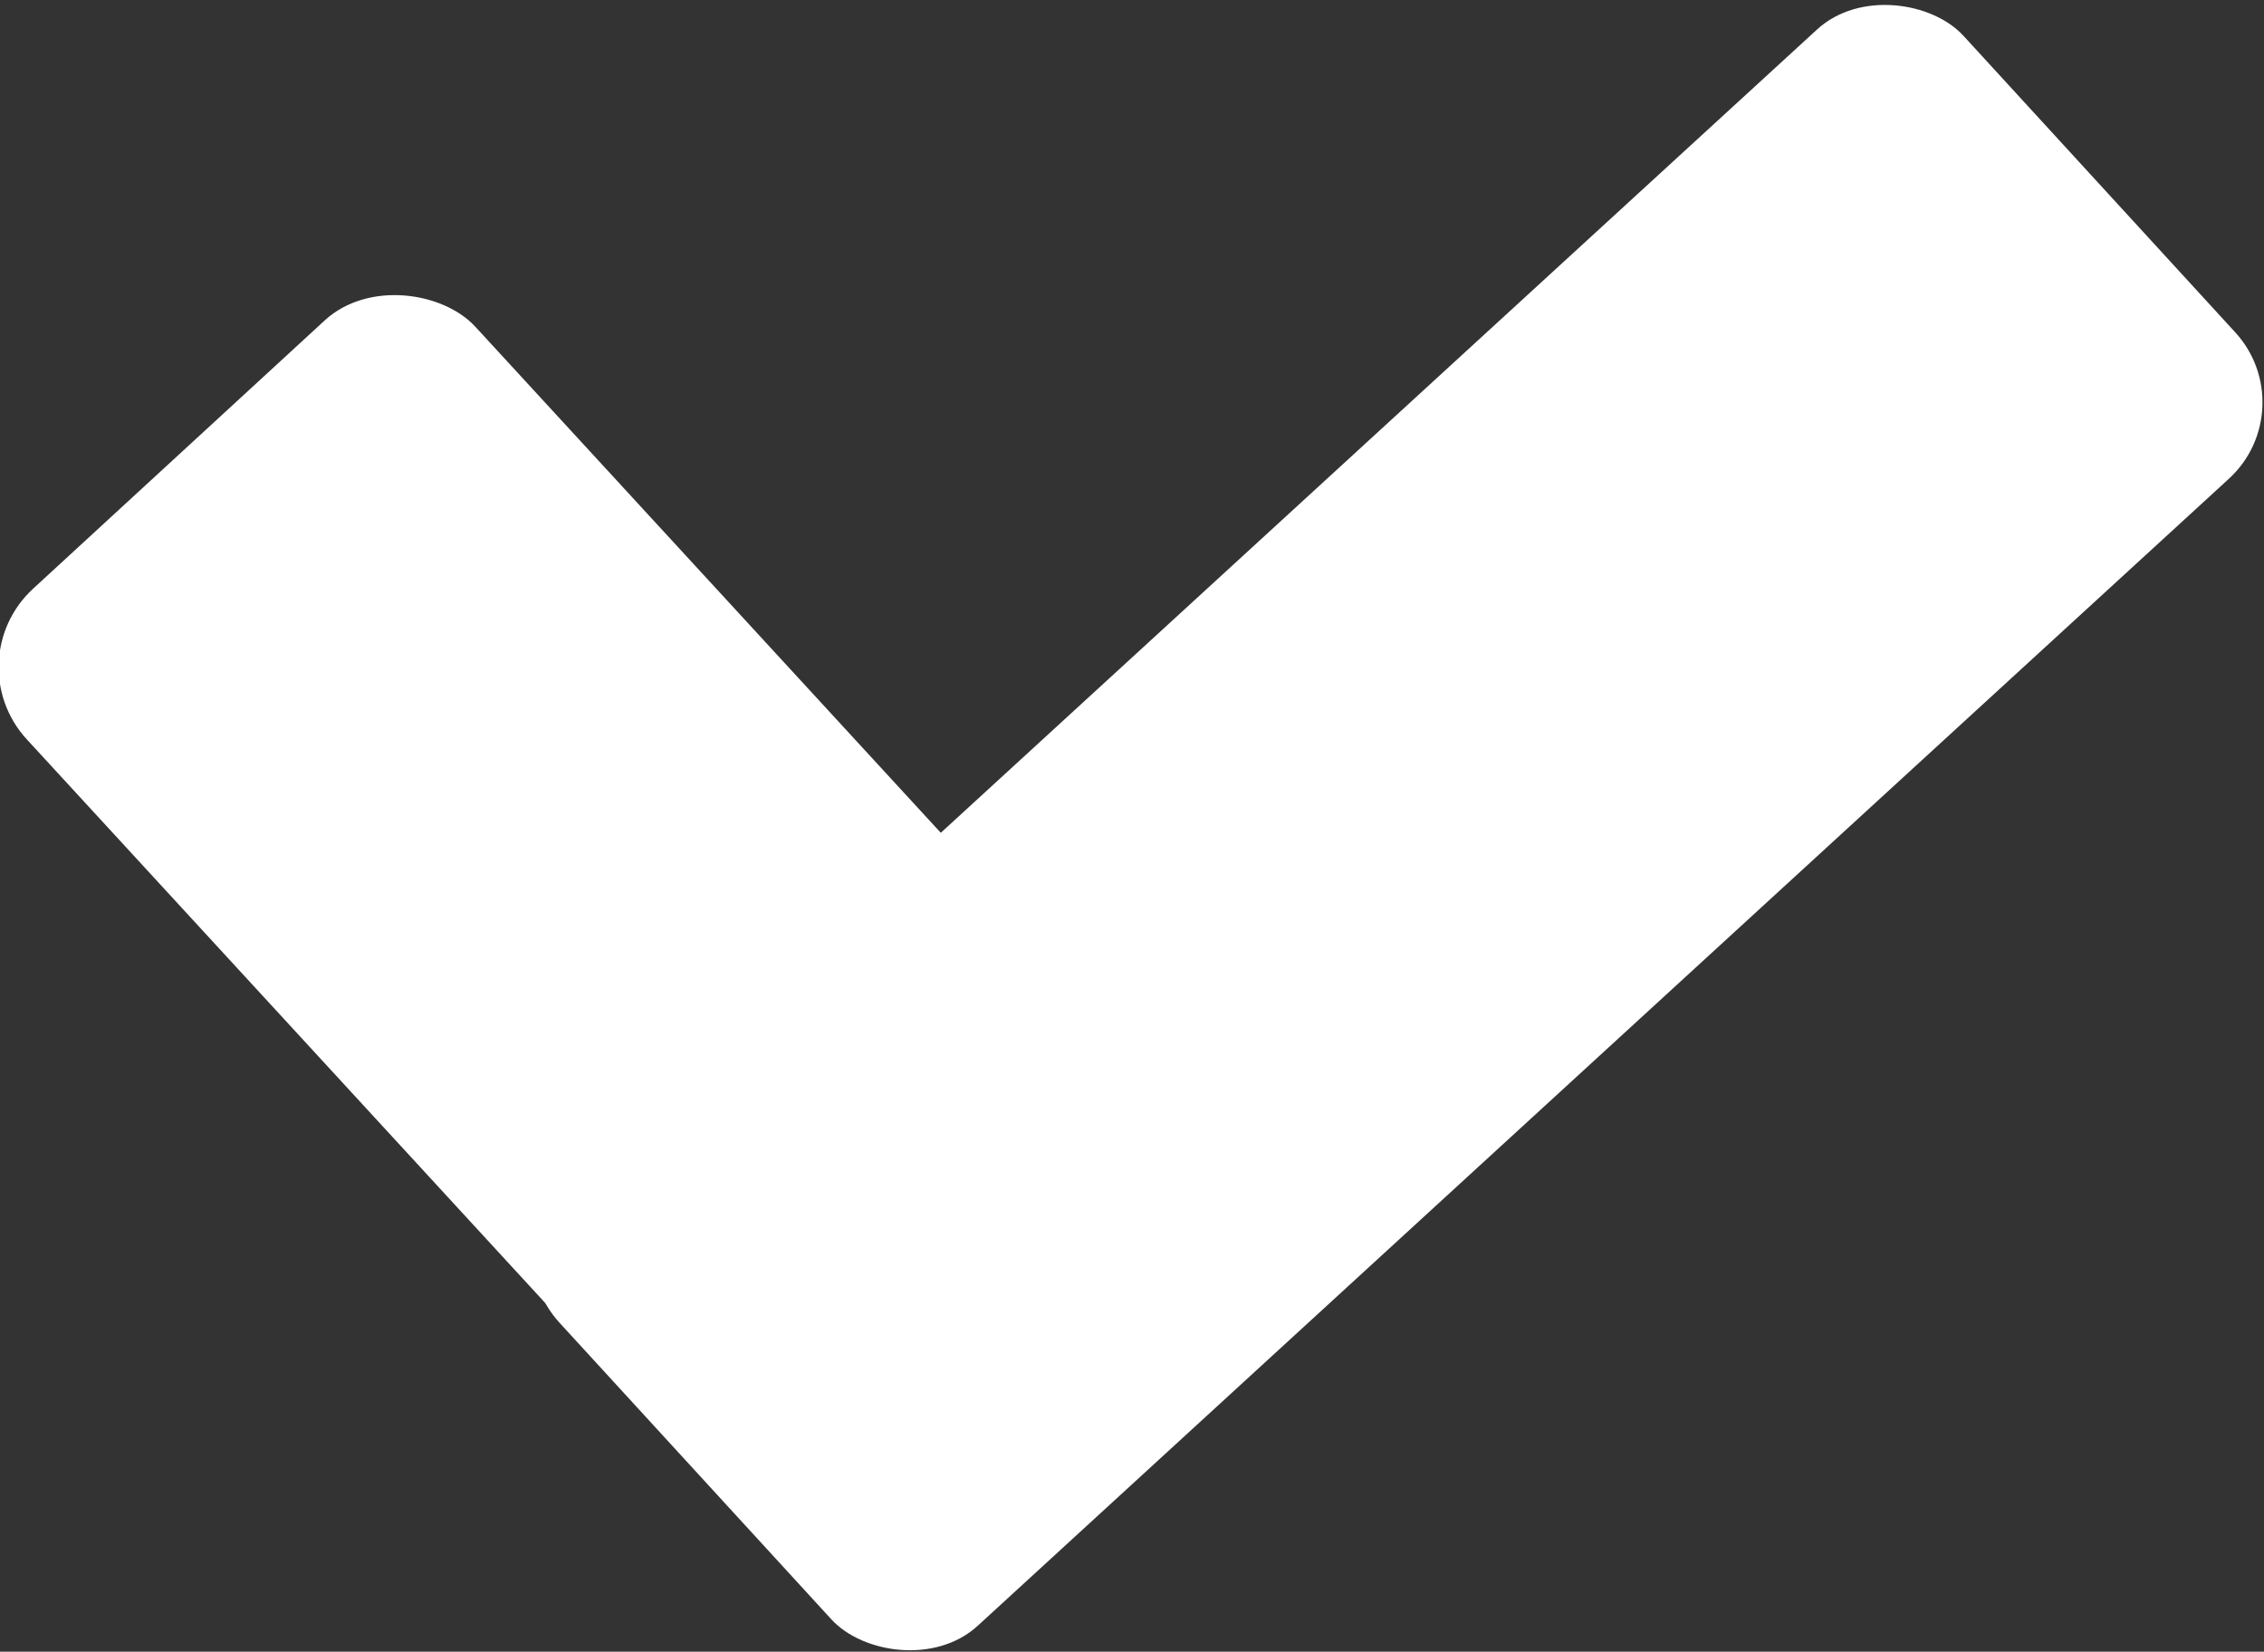 <svg id="Layer_1" data-name="Layer 1" xmlns="http://www.w3.org/2000/svg" viewBox="0 0 7.43 5.42"><rect x="0" y="0" width="7.43" height="5.42" fill="#333333" stroke="none"/><defs><style>.cls-1{fill:#fff;}</style></defs><title>checking</title><rect class="cls-1" x="8.48" y="13.22" width="2" height="4.59" rx="0.35" transform="translate(-15.34 -1.82) rotate(-42.61)"/><rect class="cls-1" x="8.79" y="14.04" width="6.25" height="2" rx="0.34" transform="translate(-14.36 -0.32) rotate(-42.51)"/></svg>